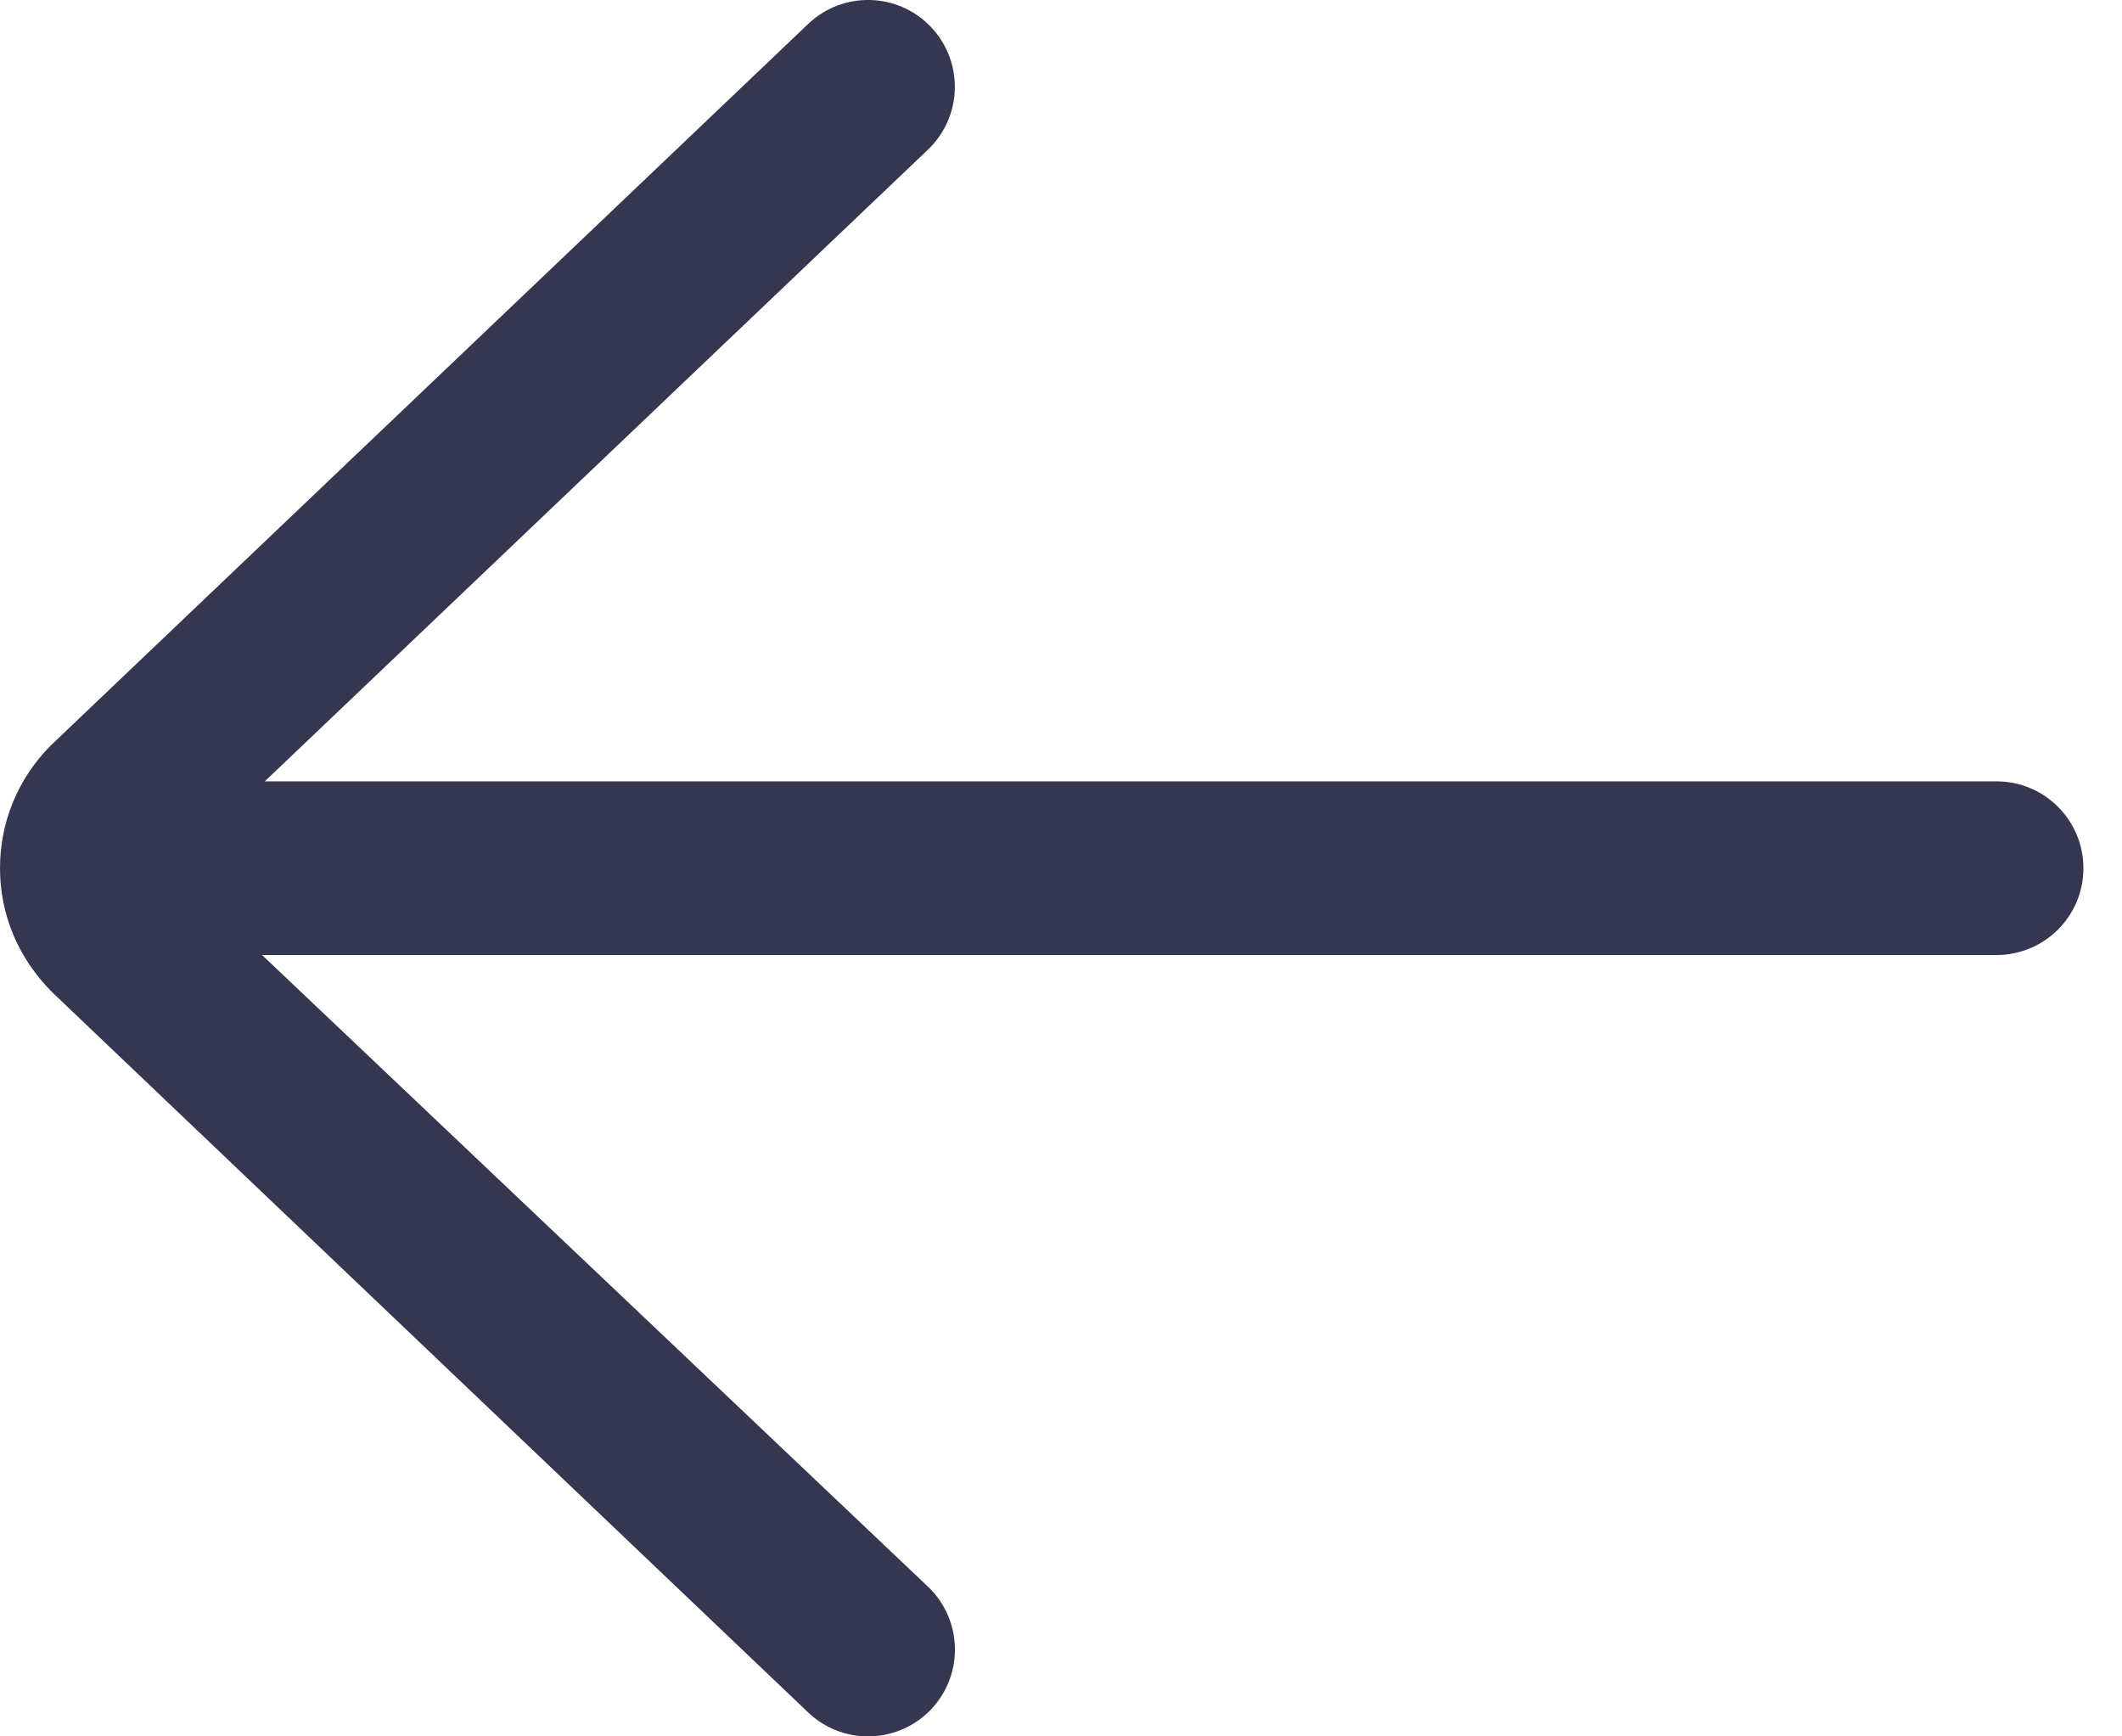 <svg width="22" height="18" viewBox="0 0 22 18" fill="none" xmlns="http://www.w3.org/2000/svg">
<path d="M20.7 8.1H2.745L9.62 1.552C9.98 1.209 9.994 0.639 9.651 0.279C9.309 -0.08 8.739 -0.095 8.379 0.248L0.527 7.727C0.188 8.067 0 8.519 0 9C0 9.481 0.188 9.933 0.543 10.288L8.379 17.752C8.553 17.918 8.777 18 9 18C9.237 18 9.475 17.906 9.652 17.721C9.995 17.361 9.981 16.791 9.621 16.448L2.717 9.9H20.7C21.197 9.9 21.6 9.497 21.6 9C21.6 8.503 21.197 8.1 20.7 8.1Z" fill="#35364F"/>
</svg>
